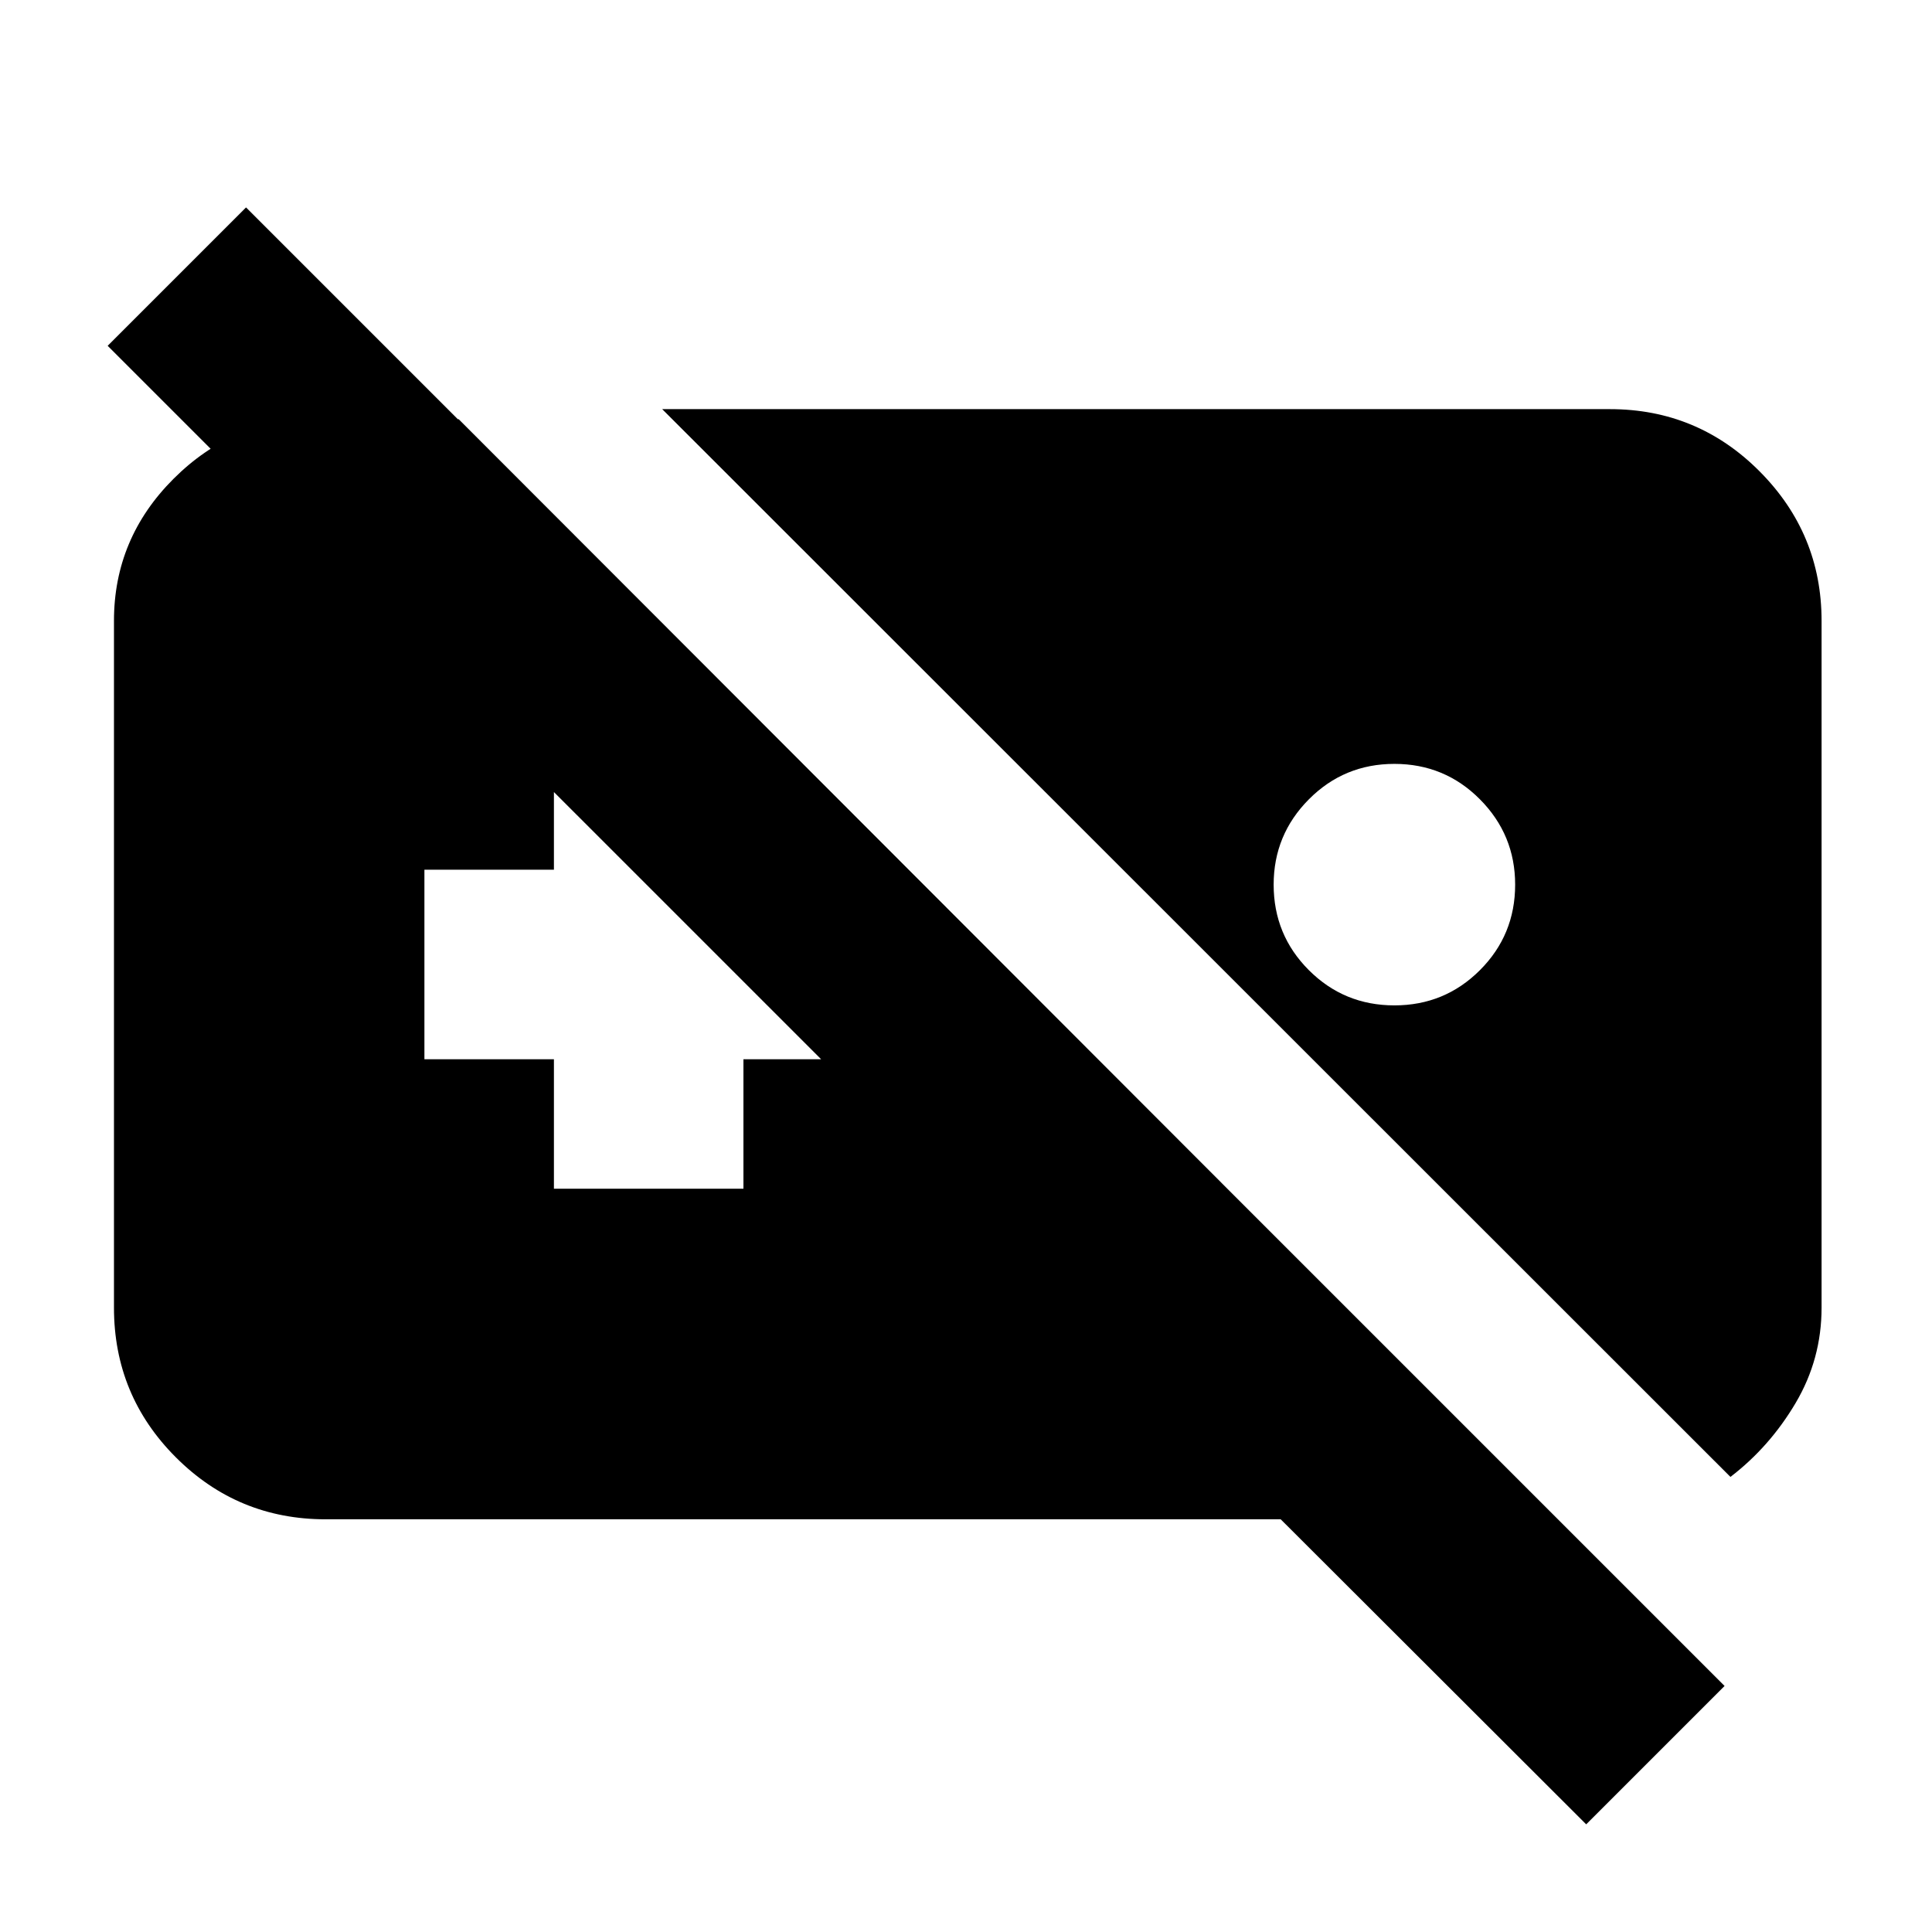 <svg xmlns="http://www.w3.org/2000/svg" height="20" viewBox="0 -960 960 960" width="20"><path d="M161.8-205.07q-43.63 0-74.4-30.77-30.77-30.77-30.77-74.4v-341.28q0-41 29.62-70.59 29.63-29.59 69.79-29.59h71.88l378.95 379.37H469.35L53.5-788.17l68.76-68.76 734.67 734.67-68.76 68.76-151.8-151.57H161.8ZM329.04-756.7h470.92q43.63 0 74.4 30.94 30.77 30.94 30.77 74.24v341.28q0 25.57-12.88 47.36t-32.4 36.75L329.04-756.7Zm363.83 176.27q-25 0-42.5 17.61-17.5 17.62-17.5 42.39 0 25 17.5 42.5t42.5 17.5q25 0 42.5-17.5t17.5-42.5q0-24.77-17.5-42.39-17.5-17.61-42.5-17.61Zm-417.63 211.1h94.17v-64.34h64.35v-90.18h-62.35v-64.58h-96.17v60.58h-64.35v94.18h64.35v64.34Z"/></svg>